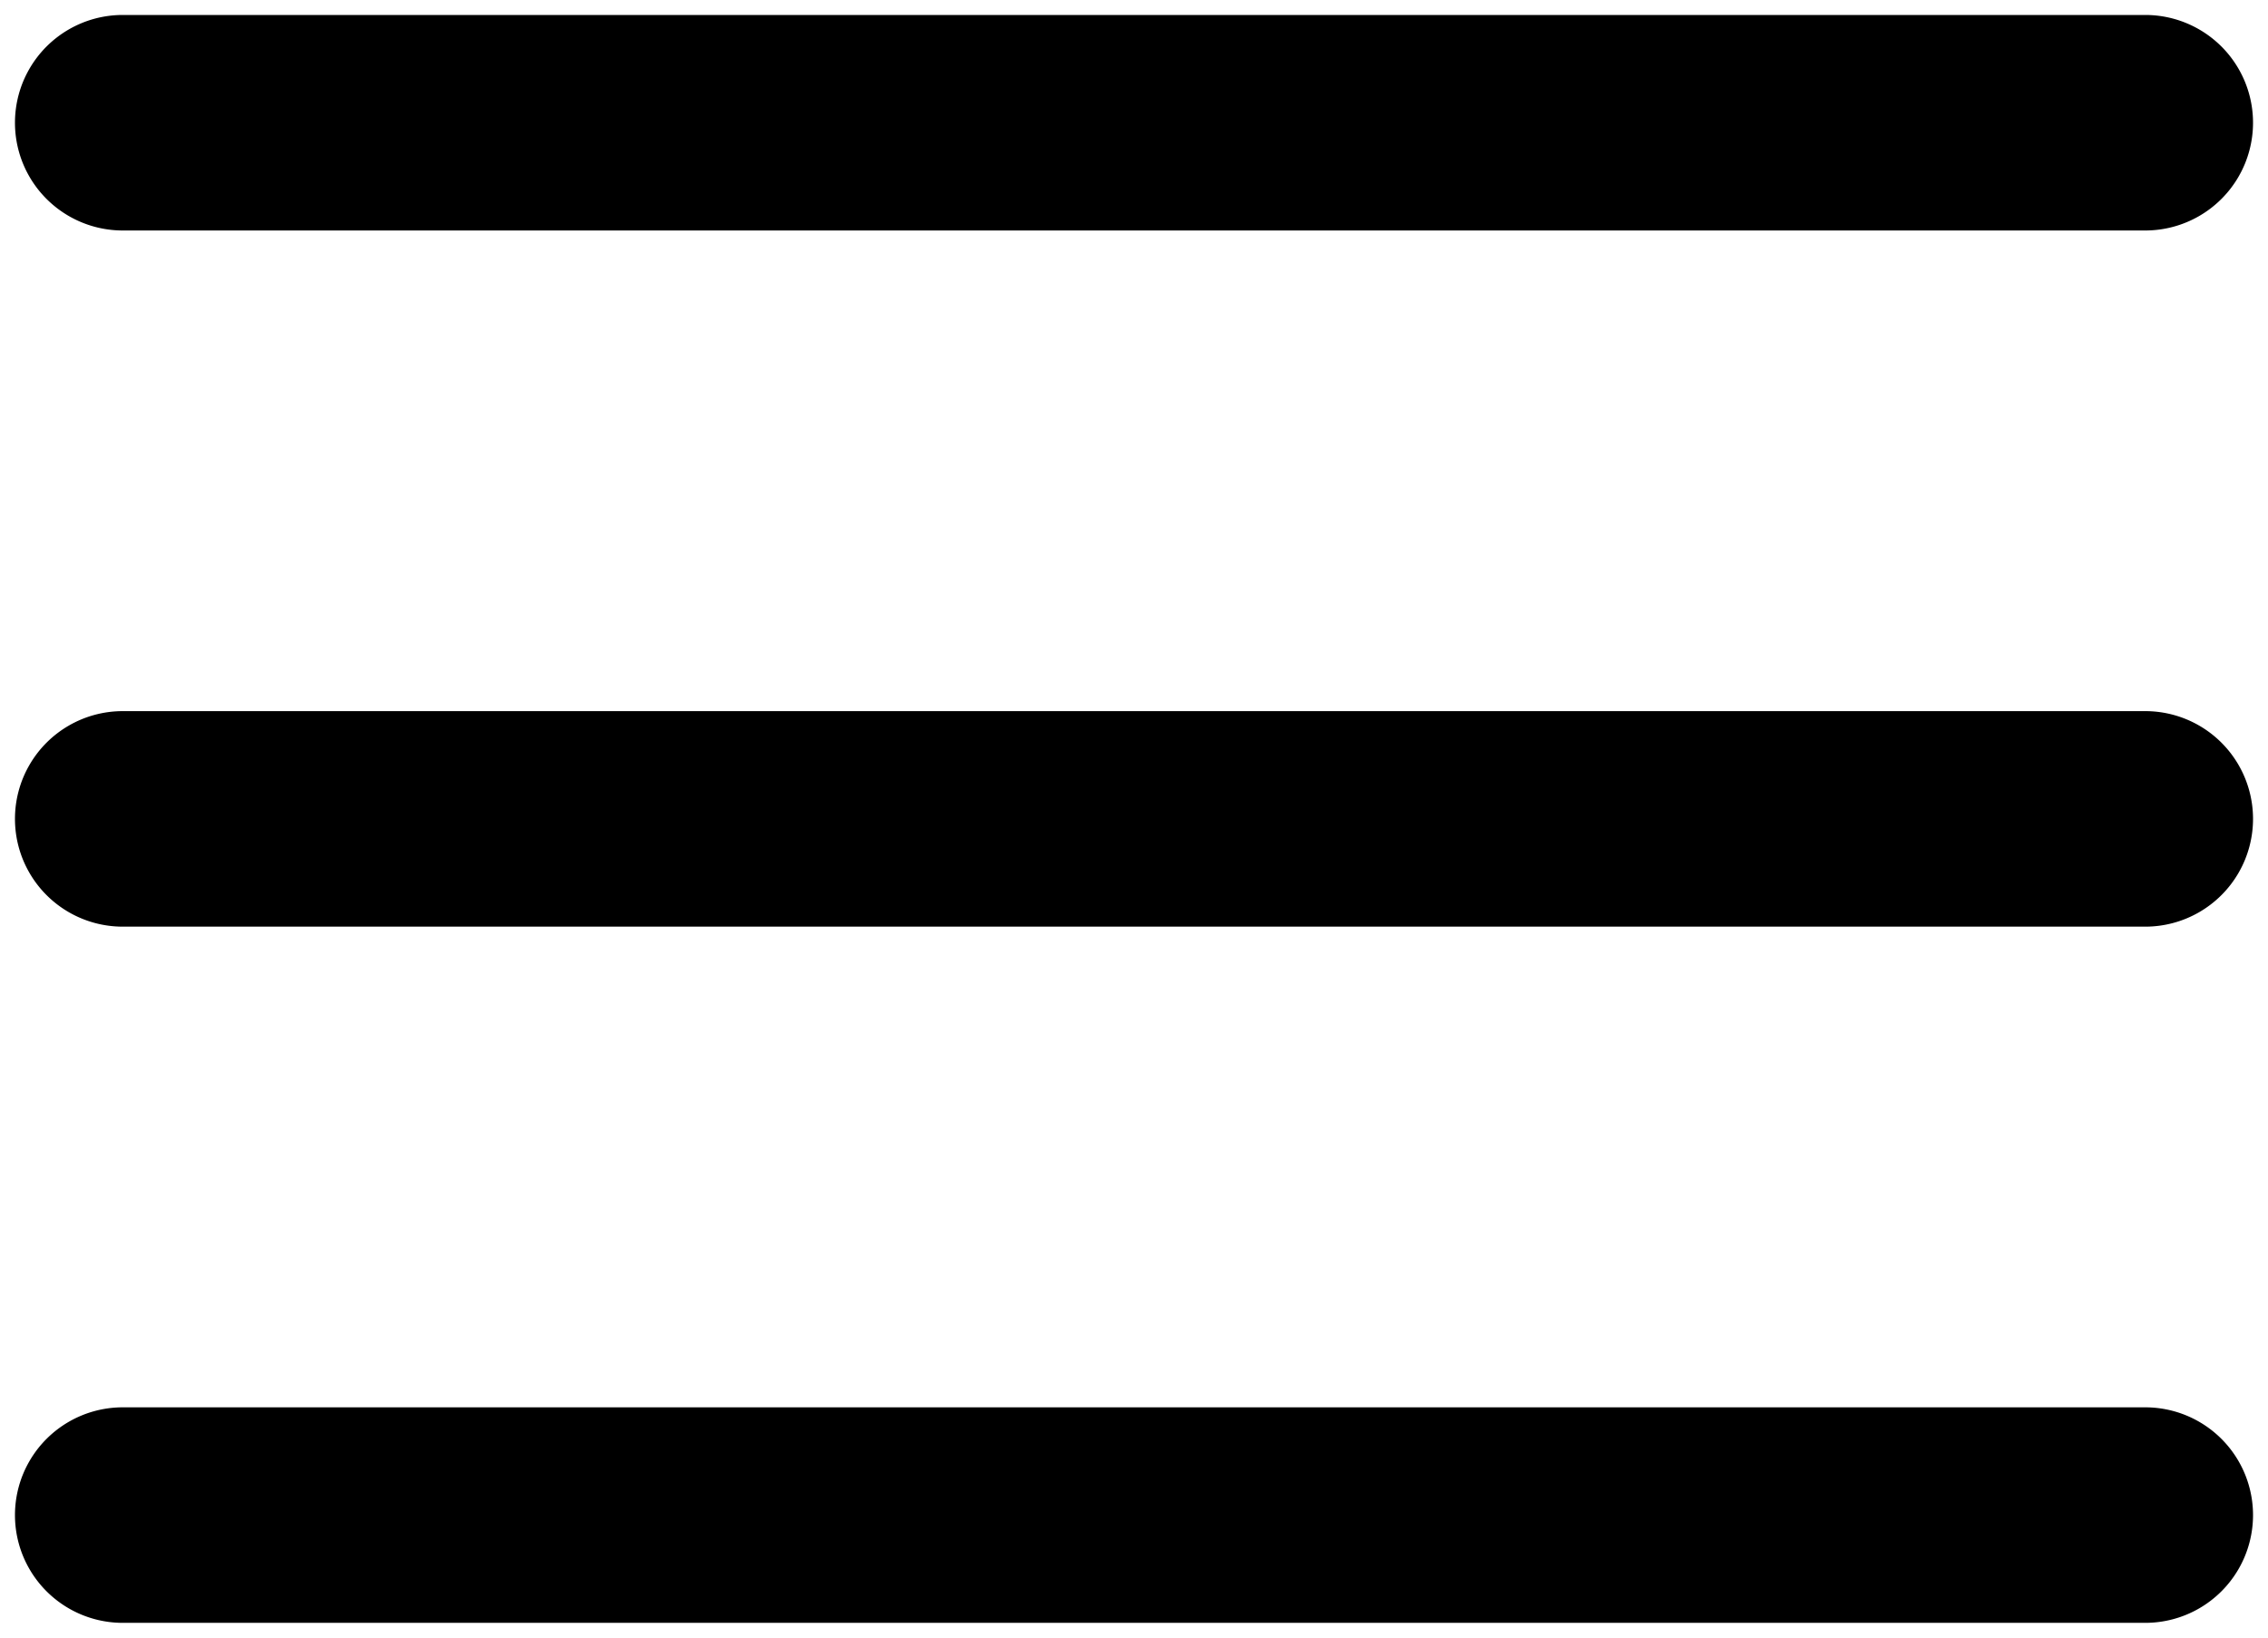 <svg xmlns="http://www.w3.org/2000/svg" width="75.749" height="54.715" viewBox="0 0 75.749 54.715"><path id="Menu-Icon-SVG-03mcdc" d="M3.6,53.715a3.6,3.6,0,1,1,0-7.2H71.149a3.6,3.6,0,1,1,0,7.2Zm0-23.258a3.6,3.6,0,0,1,0-7.2H71.149a3.6,3.6,0,0,1,0,7.2ZM3.6,7.2A3.6,3.6,0,1,1,3.6,0H71.149a3.6,3.6,0,0,1,0,7.2Z" transform="translate(0.5 0.5)" stroke="rgba(0,0,0,0)" stroke-miterlimit="10" stroke-width="1"></path></svg>